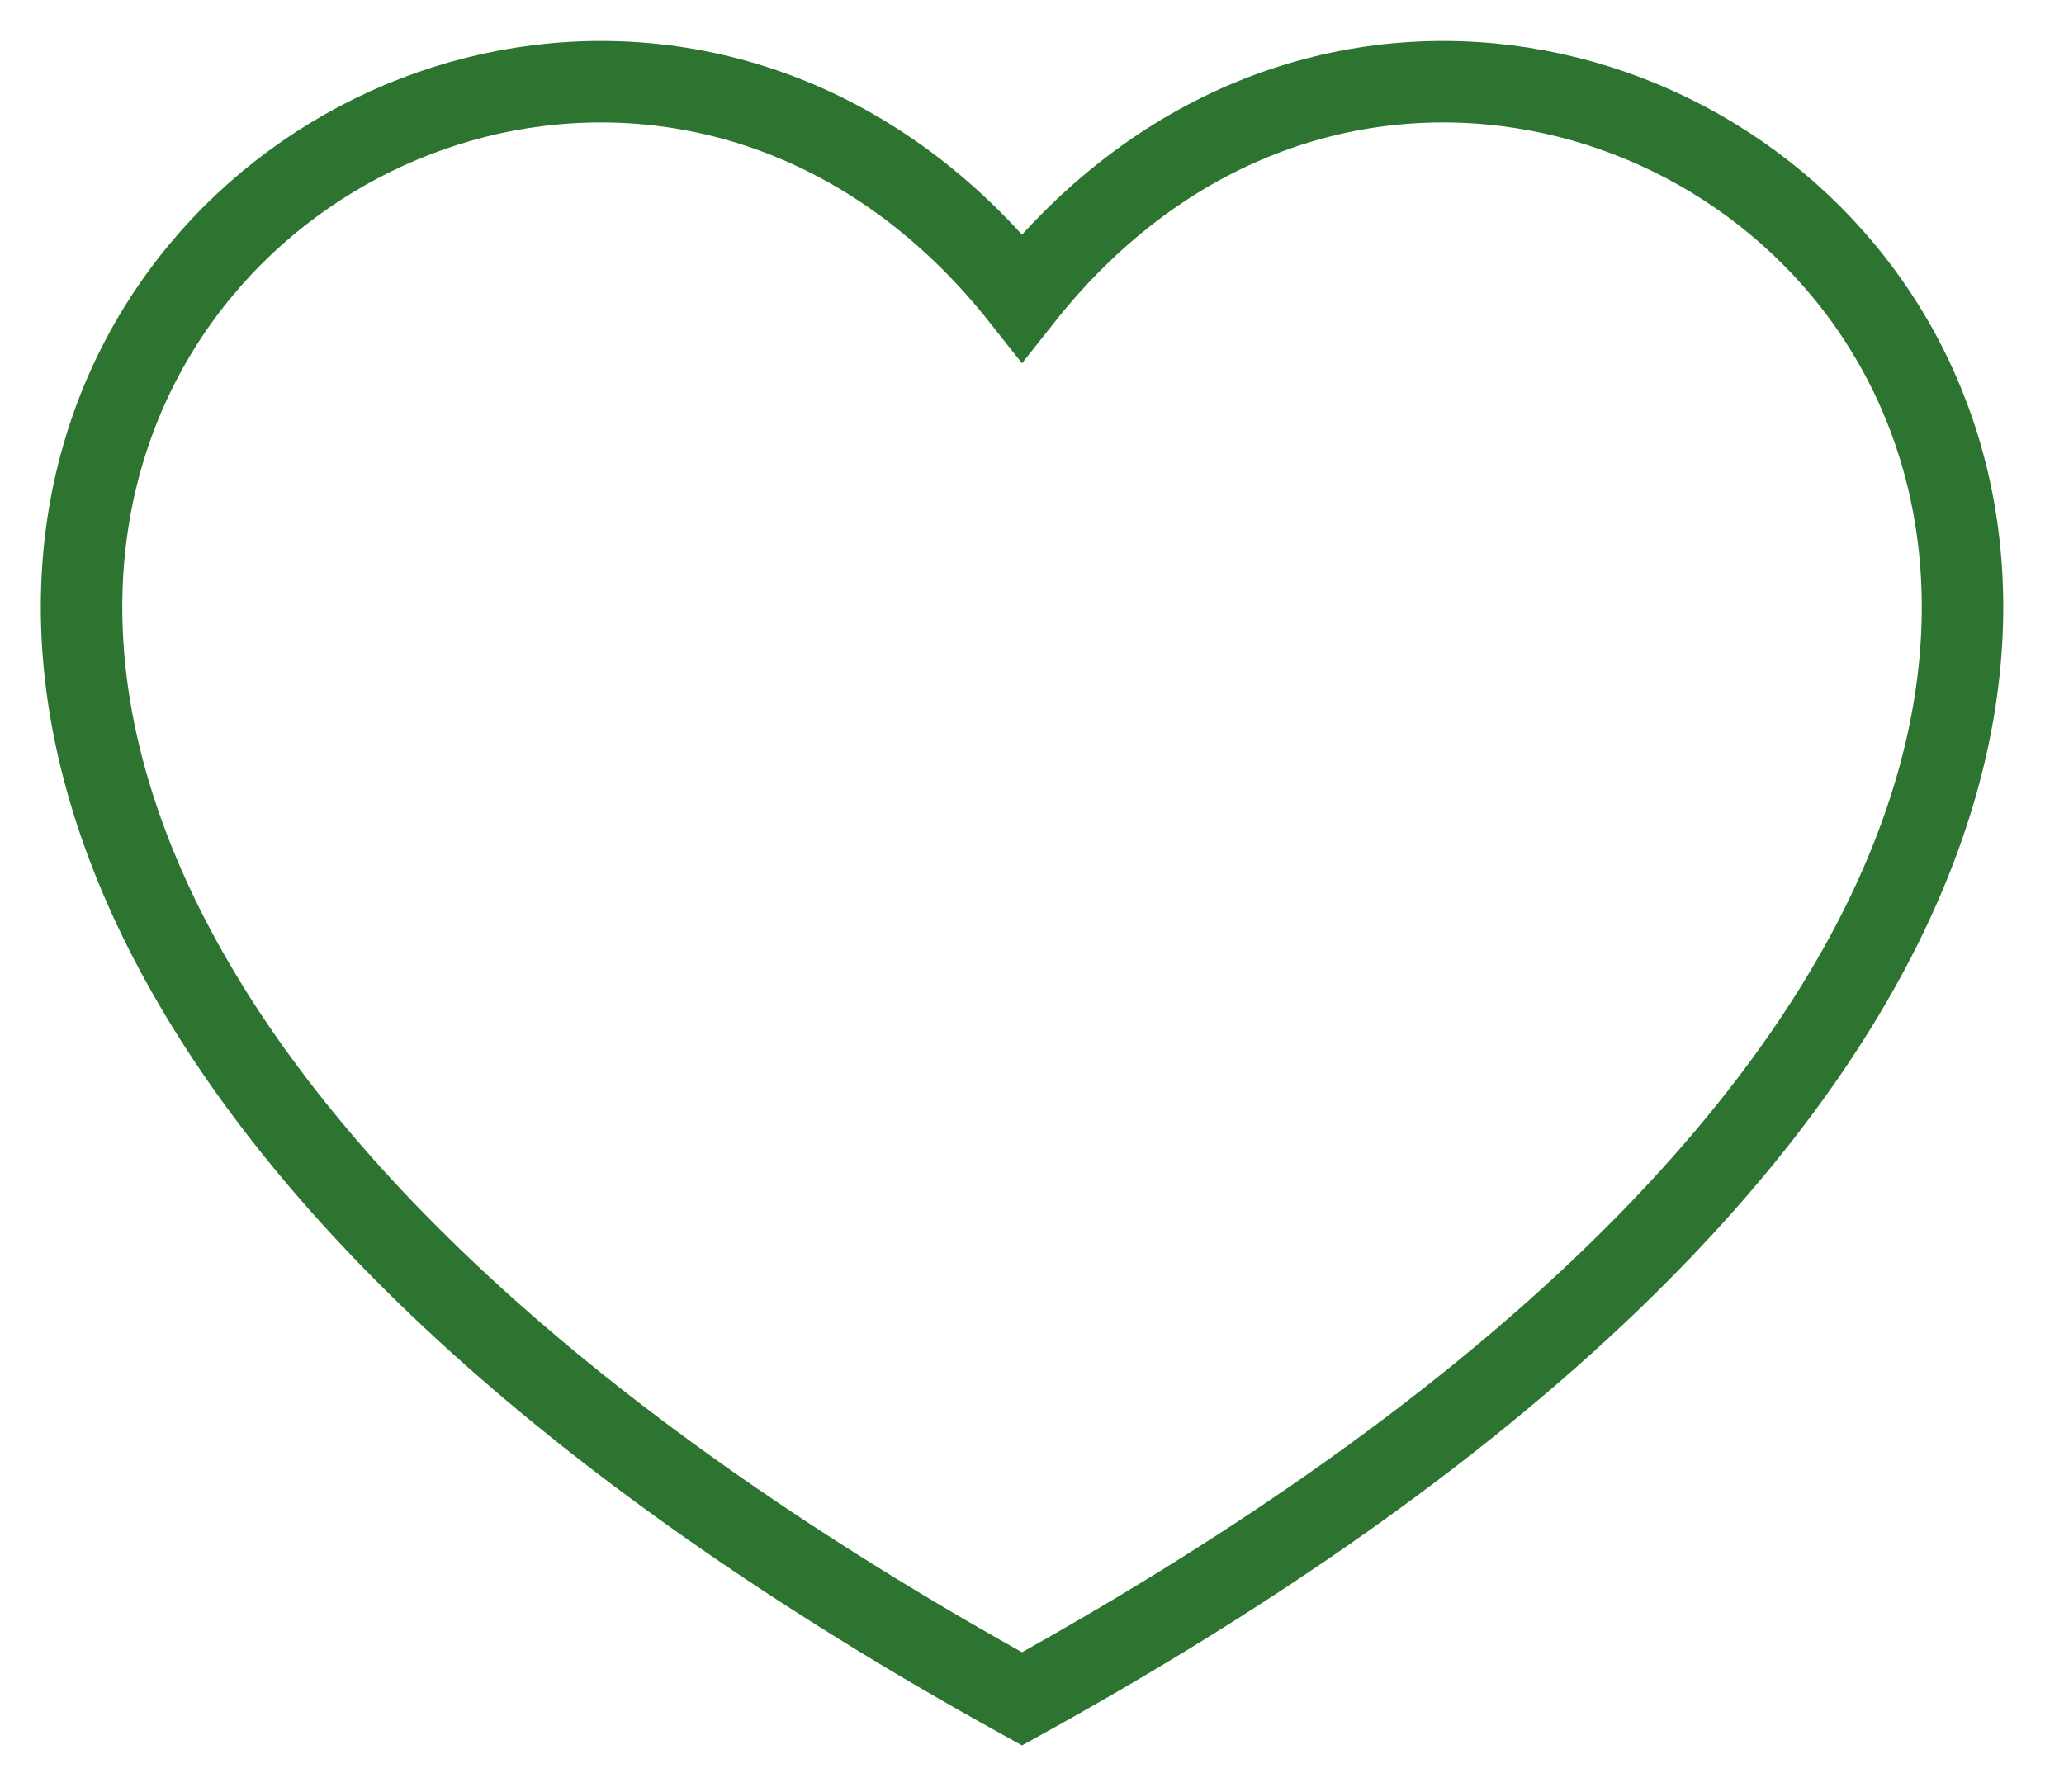 <svg width="38" height="33" viewBox="0 0 38 33" fill="none" xmlns="http://www.w3.org/2000/svg">
<path d="M18.816 31.284C-14.552 12.841 8.806 -7.18 18.816 5.48C28.828 -7.18 52.186 12.841 18.816 31.284Z" stroke="#2C742F" stroke-width="1.5"/>
</svg>
